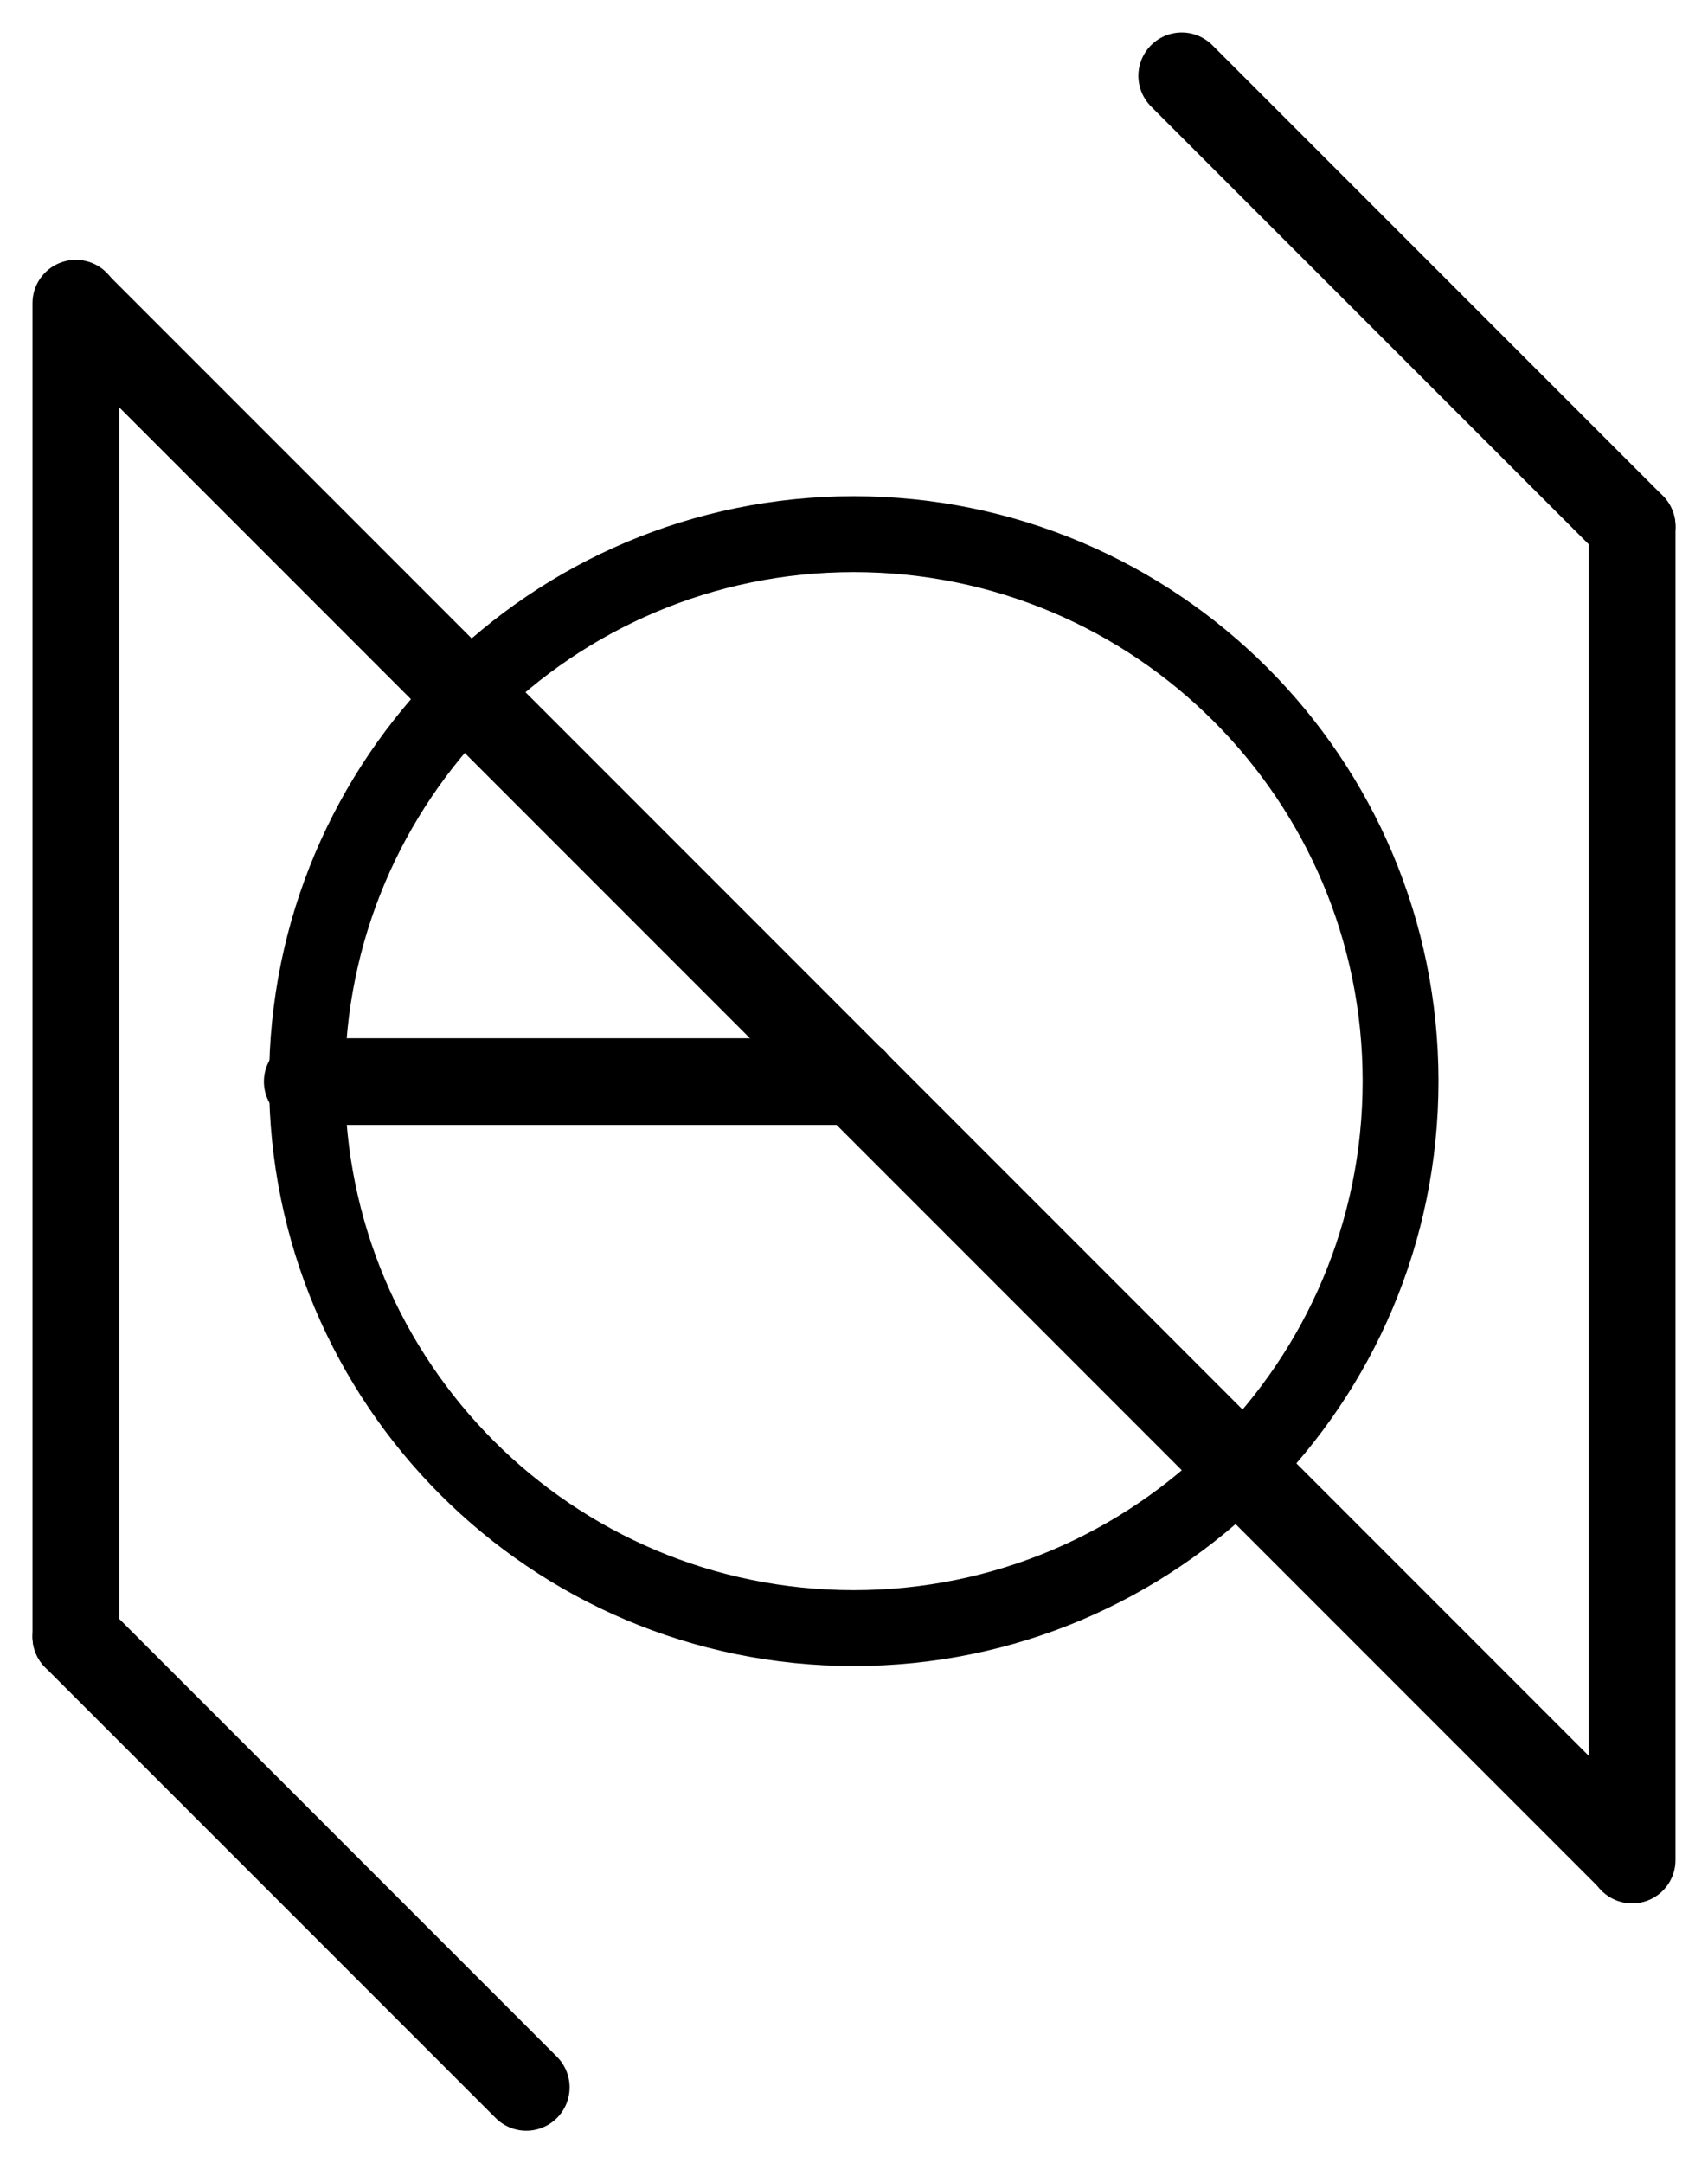 <?xml version="1.0" encoding="UTF-8" standalone="no"?>
<!-- Created with Inkscape (http://www.inkscape.org/) -->

<svg
   xmlns:dc="http://purl.org/dc/elements/1.1/"
   xmlns:cc="http://creativecommons.org/ns#"
   xmlns:rdf="http://www.w3.org/1999/02/22-rdf-syntax-ns#"
   xmlns:svg="http://www.w3.org/2000/svg"
   xmlns="http://www.w3.org/2000/svg"
   xmlns:sodipodi="http://sodipodi.sourceforge.net/DTD/sodipodi-0.dtd"
   xmlns:inkscape="http://www.inkscape.org/namespaces/inkscape"
   width="157.684"
   height="199.647"
   id="svg2"
   version="1.1"
   inkscape:version="0.48.4 r9939"
   sodipodi:docname="nonelement_n_src.svg"
   inkscape:export-filename="/home/nelem/Documents/logo/nonelement_n_src.png"
   inkscape:export-xdpi="600"
   inkscape:export-ydpi="600">
  <defs
     id="defs4" />
  <sodipodi:namedview
     id="base"
     pagecolor="#ffffff"
     bordercolor="#666666"
     borderopacity="1.0"
     inkscape:pageopacity="0.0"
     inkscape:pageshadow="2"
     inkscape:zoom="1.4"
     inkscape:cx="147.07911"
     inkscape:cy="165.23642"
     inkscape:document-units="px"
     inkscape:current-layer="layer1"
     showgrid="false"
     inkscape:snap-bbox="false"
     inkscape:snap-object-midpoints="false"
     inkscape:snap-nodes="true"
     inkscape:snap-bbox-edge-midpoints="true"
     inkscape:snap-global="true"
     inkscape:snap-center="true"
     inkscape:object-nodes="true"
     inkscape:window-width="1440"
     inkscape:window-height="861"
     inkscape:window-x="0"
     inkscape:window-y="0"
     inkscape:window-maximized="1"
     showborder="true"
     fit-margin-top="3"
     fit-margin-left="3"
     fit-margin-right="3"
     fit-margin-bottom="3"
     inkscape:object-paths="true"
     inkscape:snap-smooth-nodes="true" />
  <g
     inkscape:label="Layer 1"
     inkscape:groupmode="layer"
     id="layer1"
     transform="translate(-11.96,-24.75)">
    <path
       style="fill:none;stroke:#000000;stroke-width:8;stroke-linecap:round;stroke-linejoin:miter;stroke-miterlimit:4;stroke-opacity:1;stroke-dasharray:none"
       d="m 18.96,52.732 0,123.078"
       id="path3044-4-27-3"
       inkscape:connector-curvature="0" />
    <path
       style="fill:none;stroke:#000000;stroke-width:8;stroke-linecap:round;stroke-linejoin:miter;stroke-miterlimit:4;stroke-opacity:1;stroke-dasharray:none"
       d="m 90.802,124.574 -50.477,-10e-6"
       id="path3044-4-27-1-8-0"
       inkscape:connector-curvature="0" />
    <path
       transform="matrix(-1.694,0,0,-1.694,367.141,747.895)"
       sodipodi:type="arc"
       style="fill:#d40000;fill-opacity:0;stroke:#000000;stroke-width:4.133;stroke-miterlimit:4;stroke-opacity:1;stroke-dasharray:none"
       id="path4069-0-7-7-9-0"
       sodipodi:cx="163.13963"
       sodipodi:cy="367.98383"
       sodipodi:rx="29.7995"
       sodipodi:ry="29.7995"
       d="m 192.939,367.984 c 0,16.458 -13.342,29.799 -29.799,29.799 -16.458,0 -29.799,-13.342 -29.799,-29.799 0,-16.458 13.342,-29.799 29.799,-29.799 16.458,0 29.799,13.342 29.799,29.799 z" />
    <path
       style="fill:none;stroke:#000000;stroke-width:8;stroke-linecap:round;stroke-linejoin:miter;stroke-miterlimit:4;stroke-opacity:1;stroke-dasharray:none"
       d="m 18.96,175.81 41.587,41.587"
       id="path3044-4-27-17-9"
       inkscape:connector-curvature="0" />
    <path
       style="fill:none;stroke:#000000;stroke-width:7.93;stroke-linecap:round;stroke-linejoin:miter;stroke-miterlimit:4;stroke-opacity:1;stroke-dasharray:none"
       d="M 18.96,52.732 162.643,196.416"
       id="path3044-4-27-4-3"
       inkscape:connector-curvature="0" />
    <path
       style="fill:none;stroke:#000000;stroke-width:8;stroke-linecap:round;stroke-linejoin:miter;stroke-miterlimit:4;stroke-opacity:1;stroke-dasharray:none"
       d="m 121.056,31.75 41.587,41.587"
       id="path3044-4-27-17-8-3"
       inkscape:connector-curvature="0" />
    <path
       style="fill:none;stroke:#000000;stroke-width:8;stroke-linecap:round;stroke-linejoin:miter;stroke-miterlimit:4;stroke-opacity:1;stroke-dasharray:none"
       d="m 162.643,73.337 0,123.078"
       id="path3044-4-27-1-0"
       inkscape:connector-curvature="0" />
  </g>
</svg>
